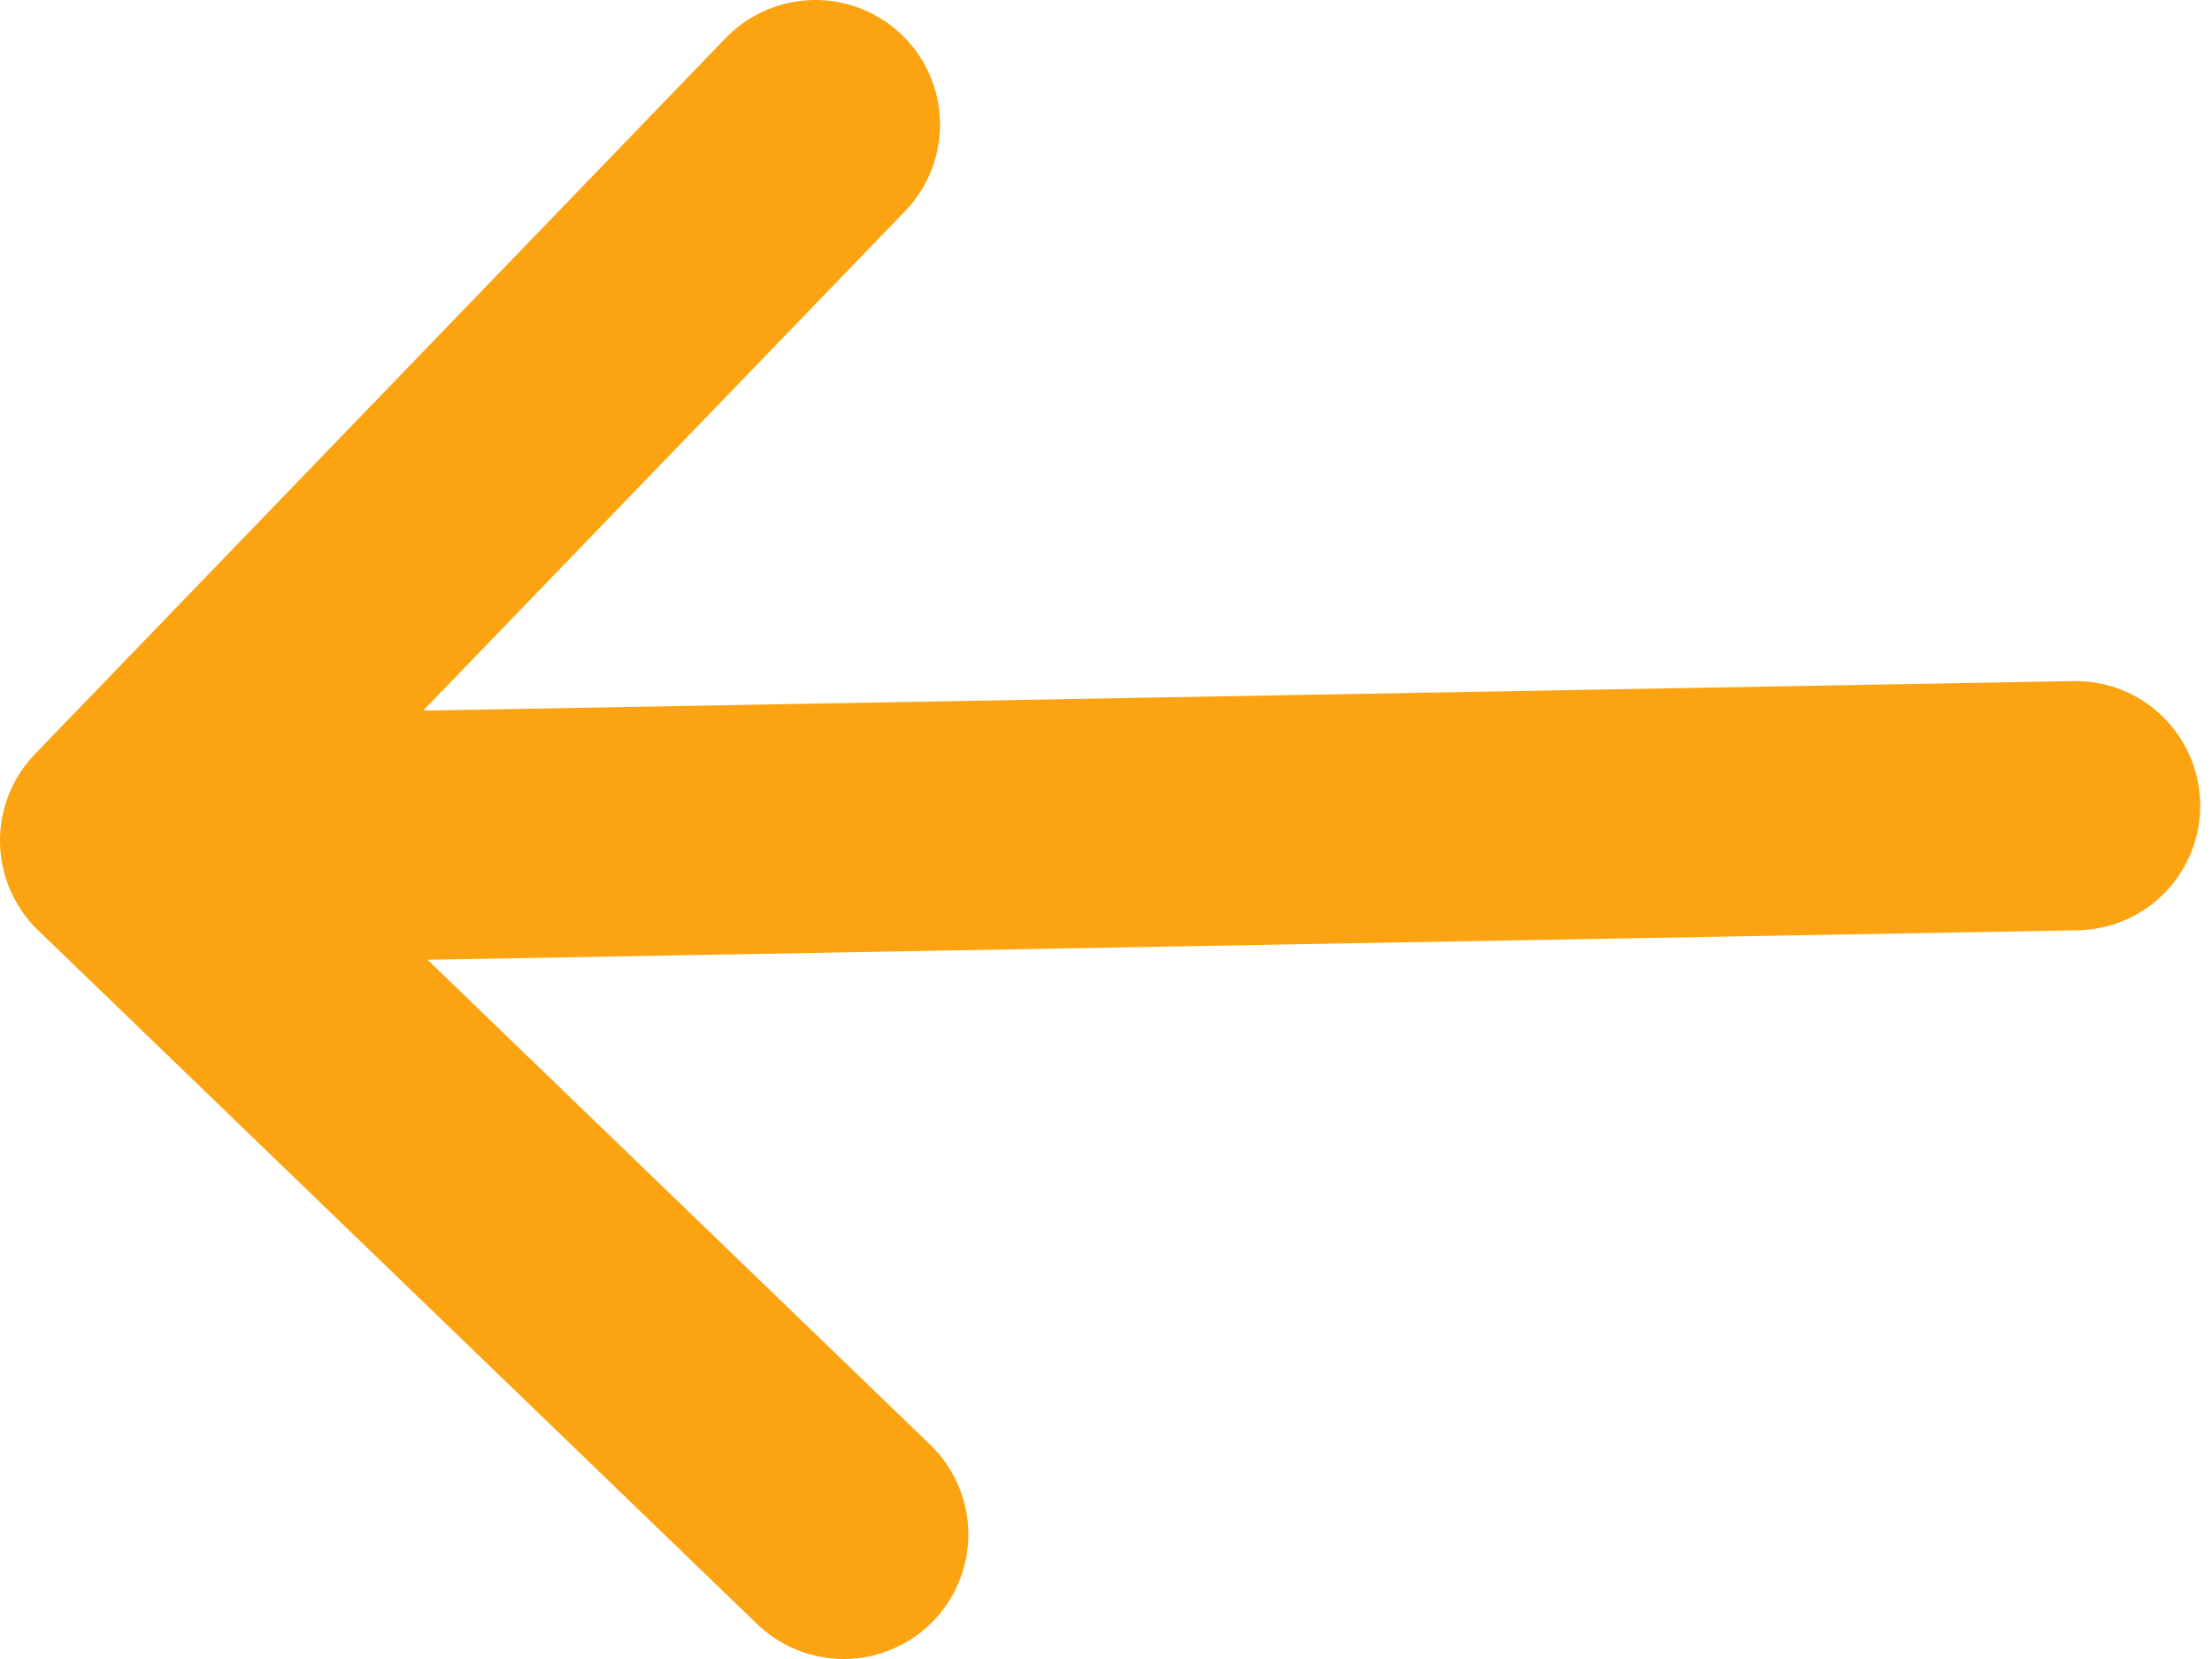 <svg width="20" height="15" viewBox="0 0 20 15" fill="none" xmlns="http://www.w3.org/2000/svg">
<path d="M0.316 6.818C0.108 7.033 -0.005 7.322 0 7.62C0.006 7.919 0.129 8.203 0.344 8.411L6.832 14.671C6.938 14.776 7.064 14.86 7.202 14.916C7.341 14.973 7.489 15.001 7.639 15C7.788 14.999 7.936 14.967 8.073 14.908C8.211 14.849 8.335 14.763 8.439 14.656C8.543 14.548 8.624 14.421 8.679 14.281C8.733 14.142 8.759 13.993 8.755 13.843C8.751 13.694 8.717 13.546 8.655 13.41C8.594 13.274 8.506 13.151 8.396 13.049L3.866 8.678L18.787 8.411C19.086 8.406 19.37 8.282 19.578 8.067C19.785 7.852 19.899 7.563 19.893 7.264C19.888 6.966 19.764 6.681 19.549 6.474C19.334 6.266 19.045 6.153 18.747 6.158L3.826 6.425L8.197 1.895C8.398 1.679 8.507 1.392 8.499 1.097C8.491 0.801 8.368 0.521 8.155 0.316C7.942 0.111 7.658 -0.003 7.362 -2.19313e-05C7.067 0.003 6.784 0.121 6.575 0.33L0.316 6.818Z" fill="#FCA311"/>
</svg>
